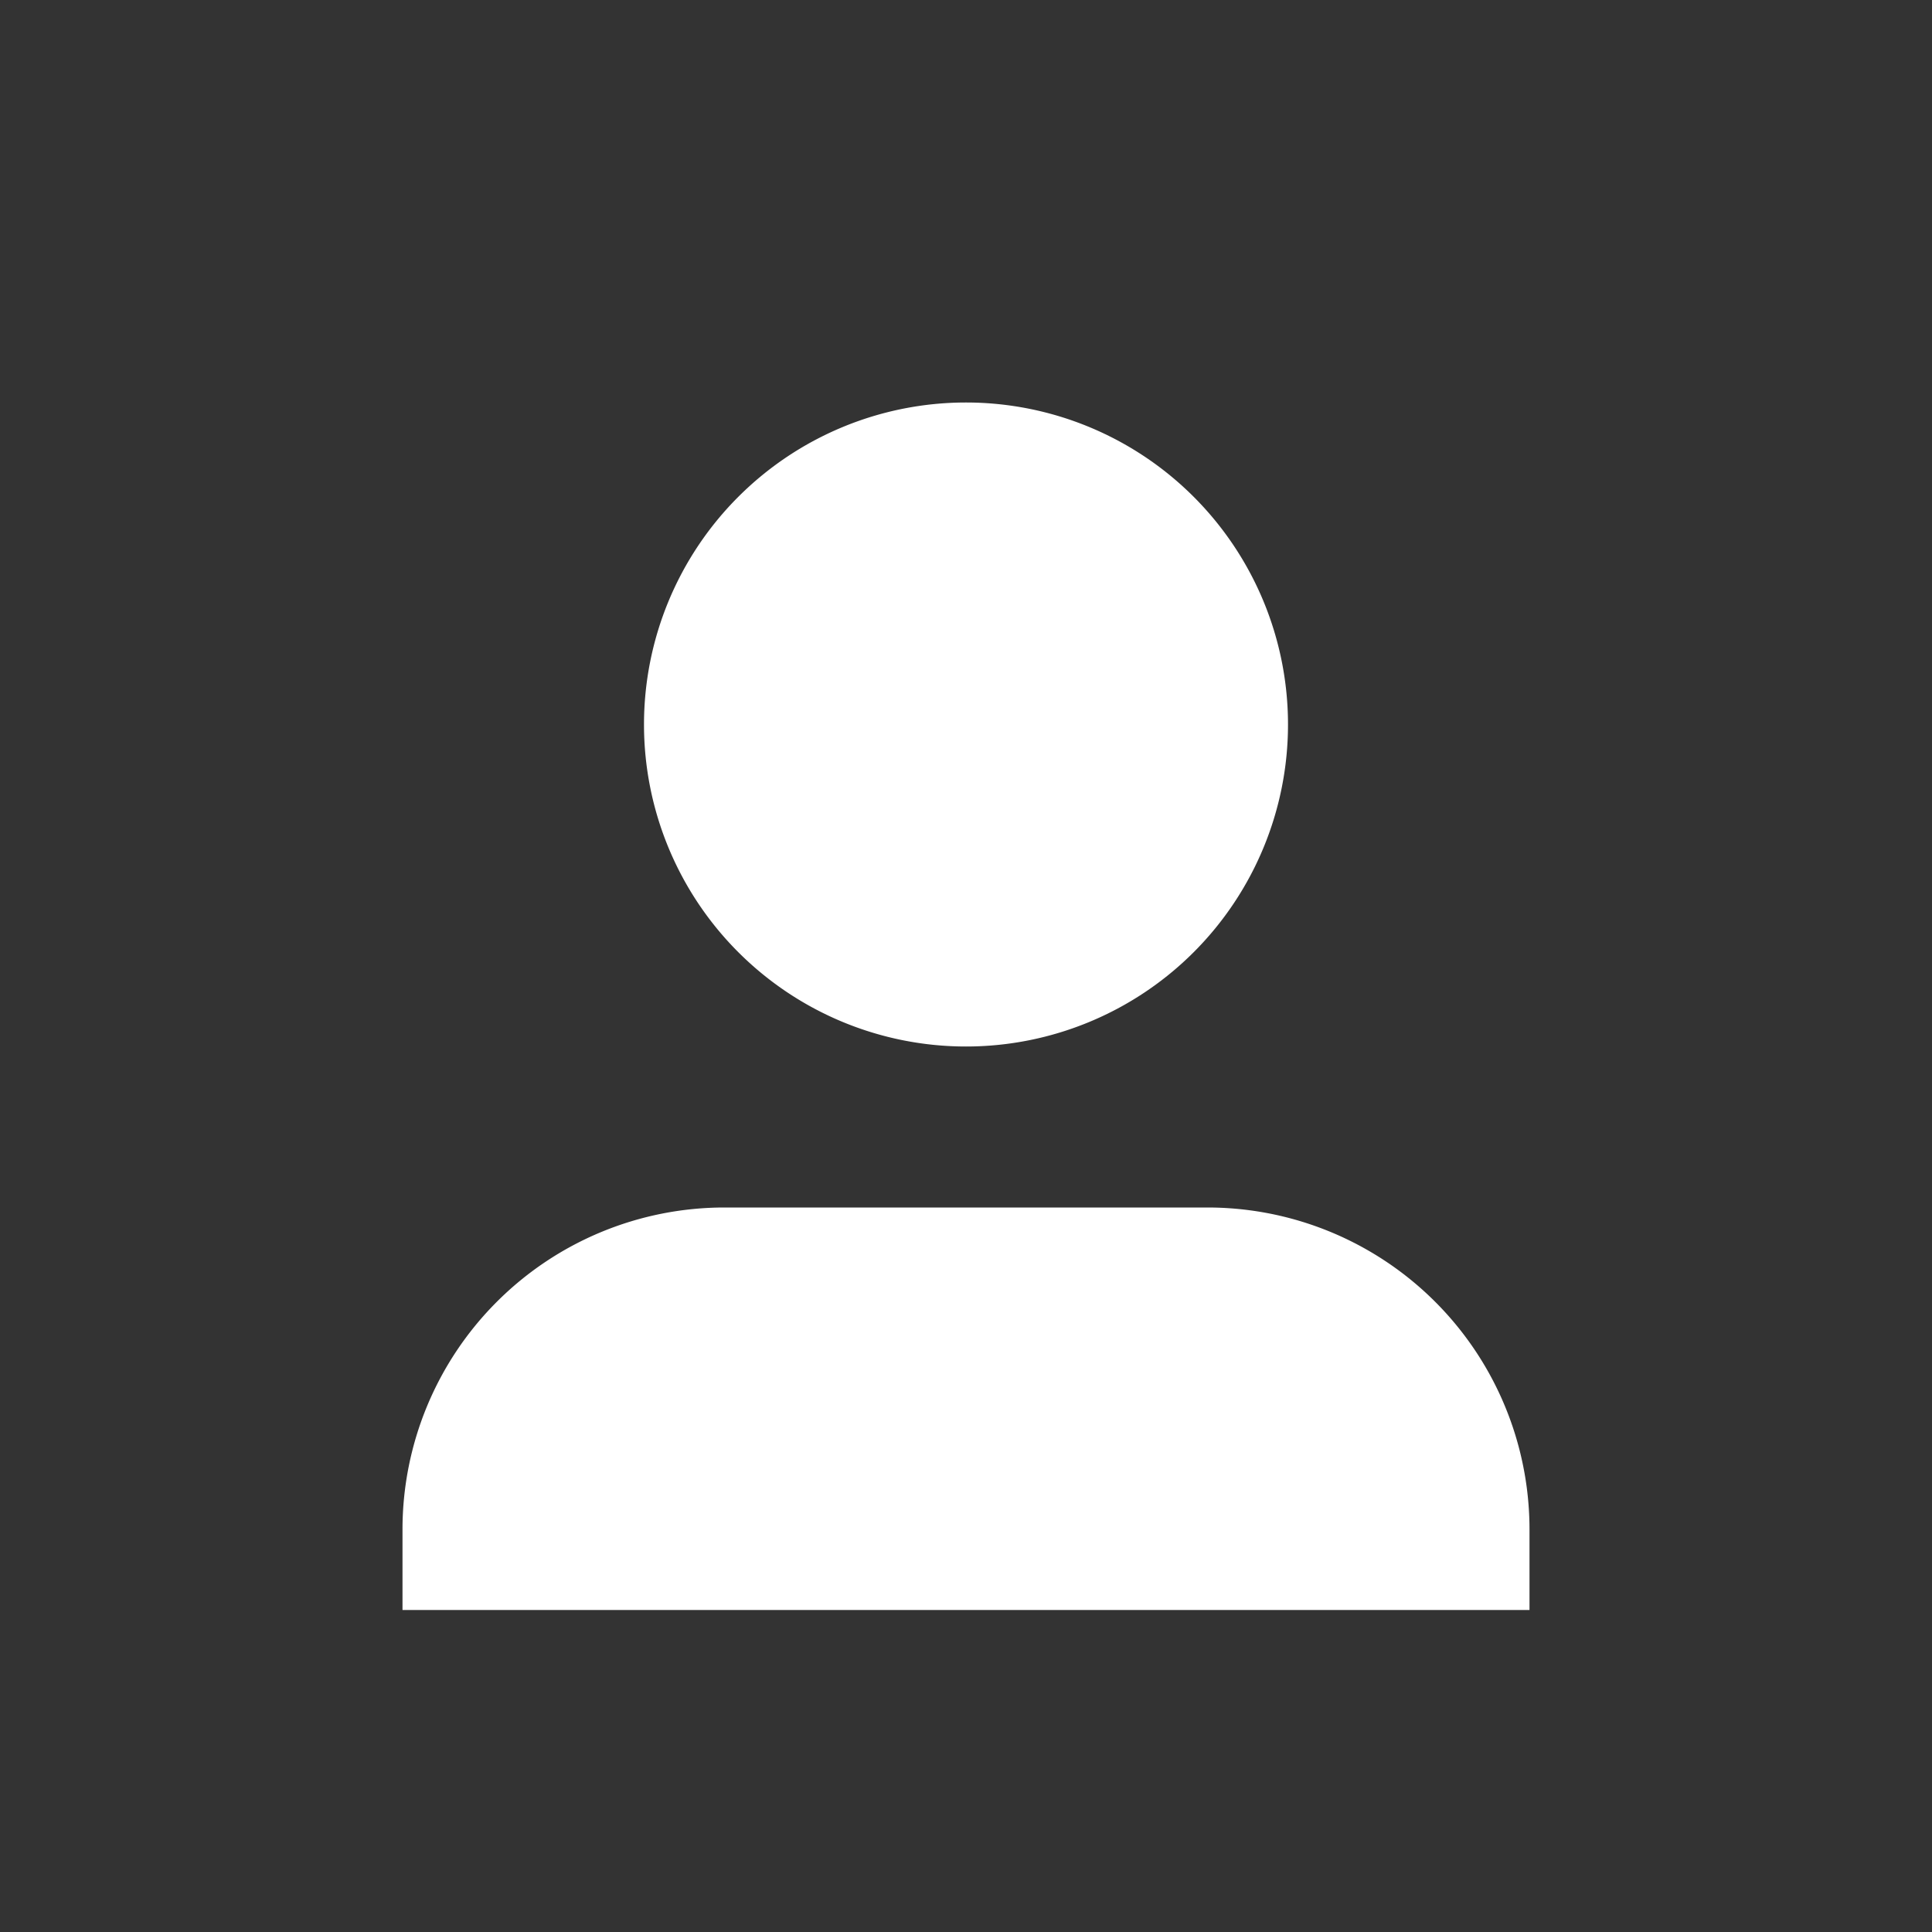 <?xml version="1.0" encoding="UTF-8"?>
<svg xmlns="http://www.w3.org/2000/svg" viewBox="0 0 24 24" width="96" height="96" fill="#ffffff">
  <rect x="0" y="0" width="24" height="24" fill="#333333" stroke="none"/>
  <path d="M12 13a4 4 0 1 0 0-8 4 4 0 0 0 0 8zM15 15H9a4 4 0 0 0-4 4v1h14v-1a4 4 0 0 0-4-4z"/>
</svg> 